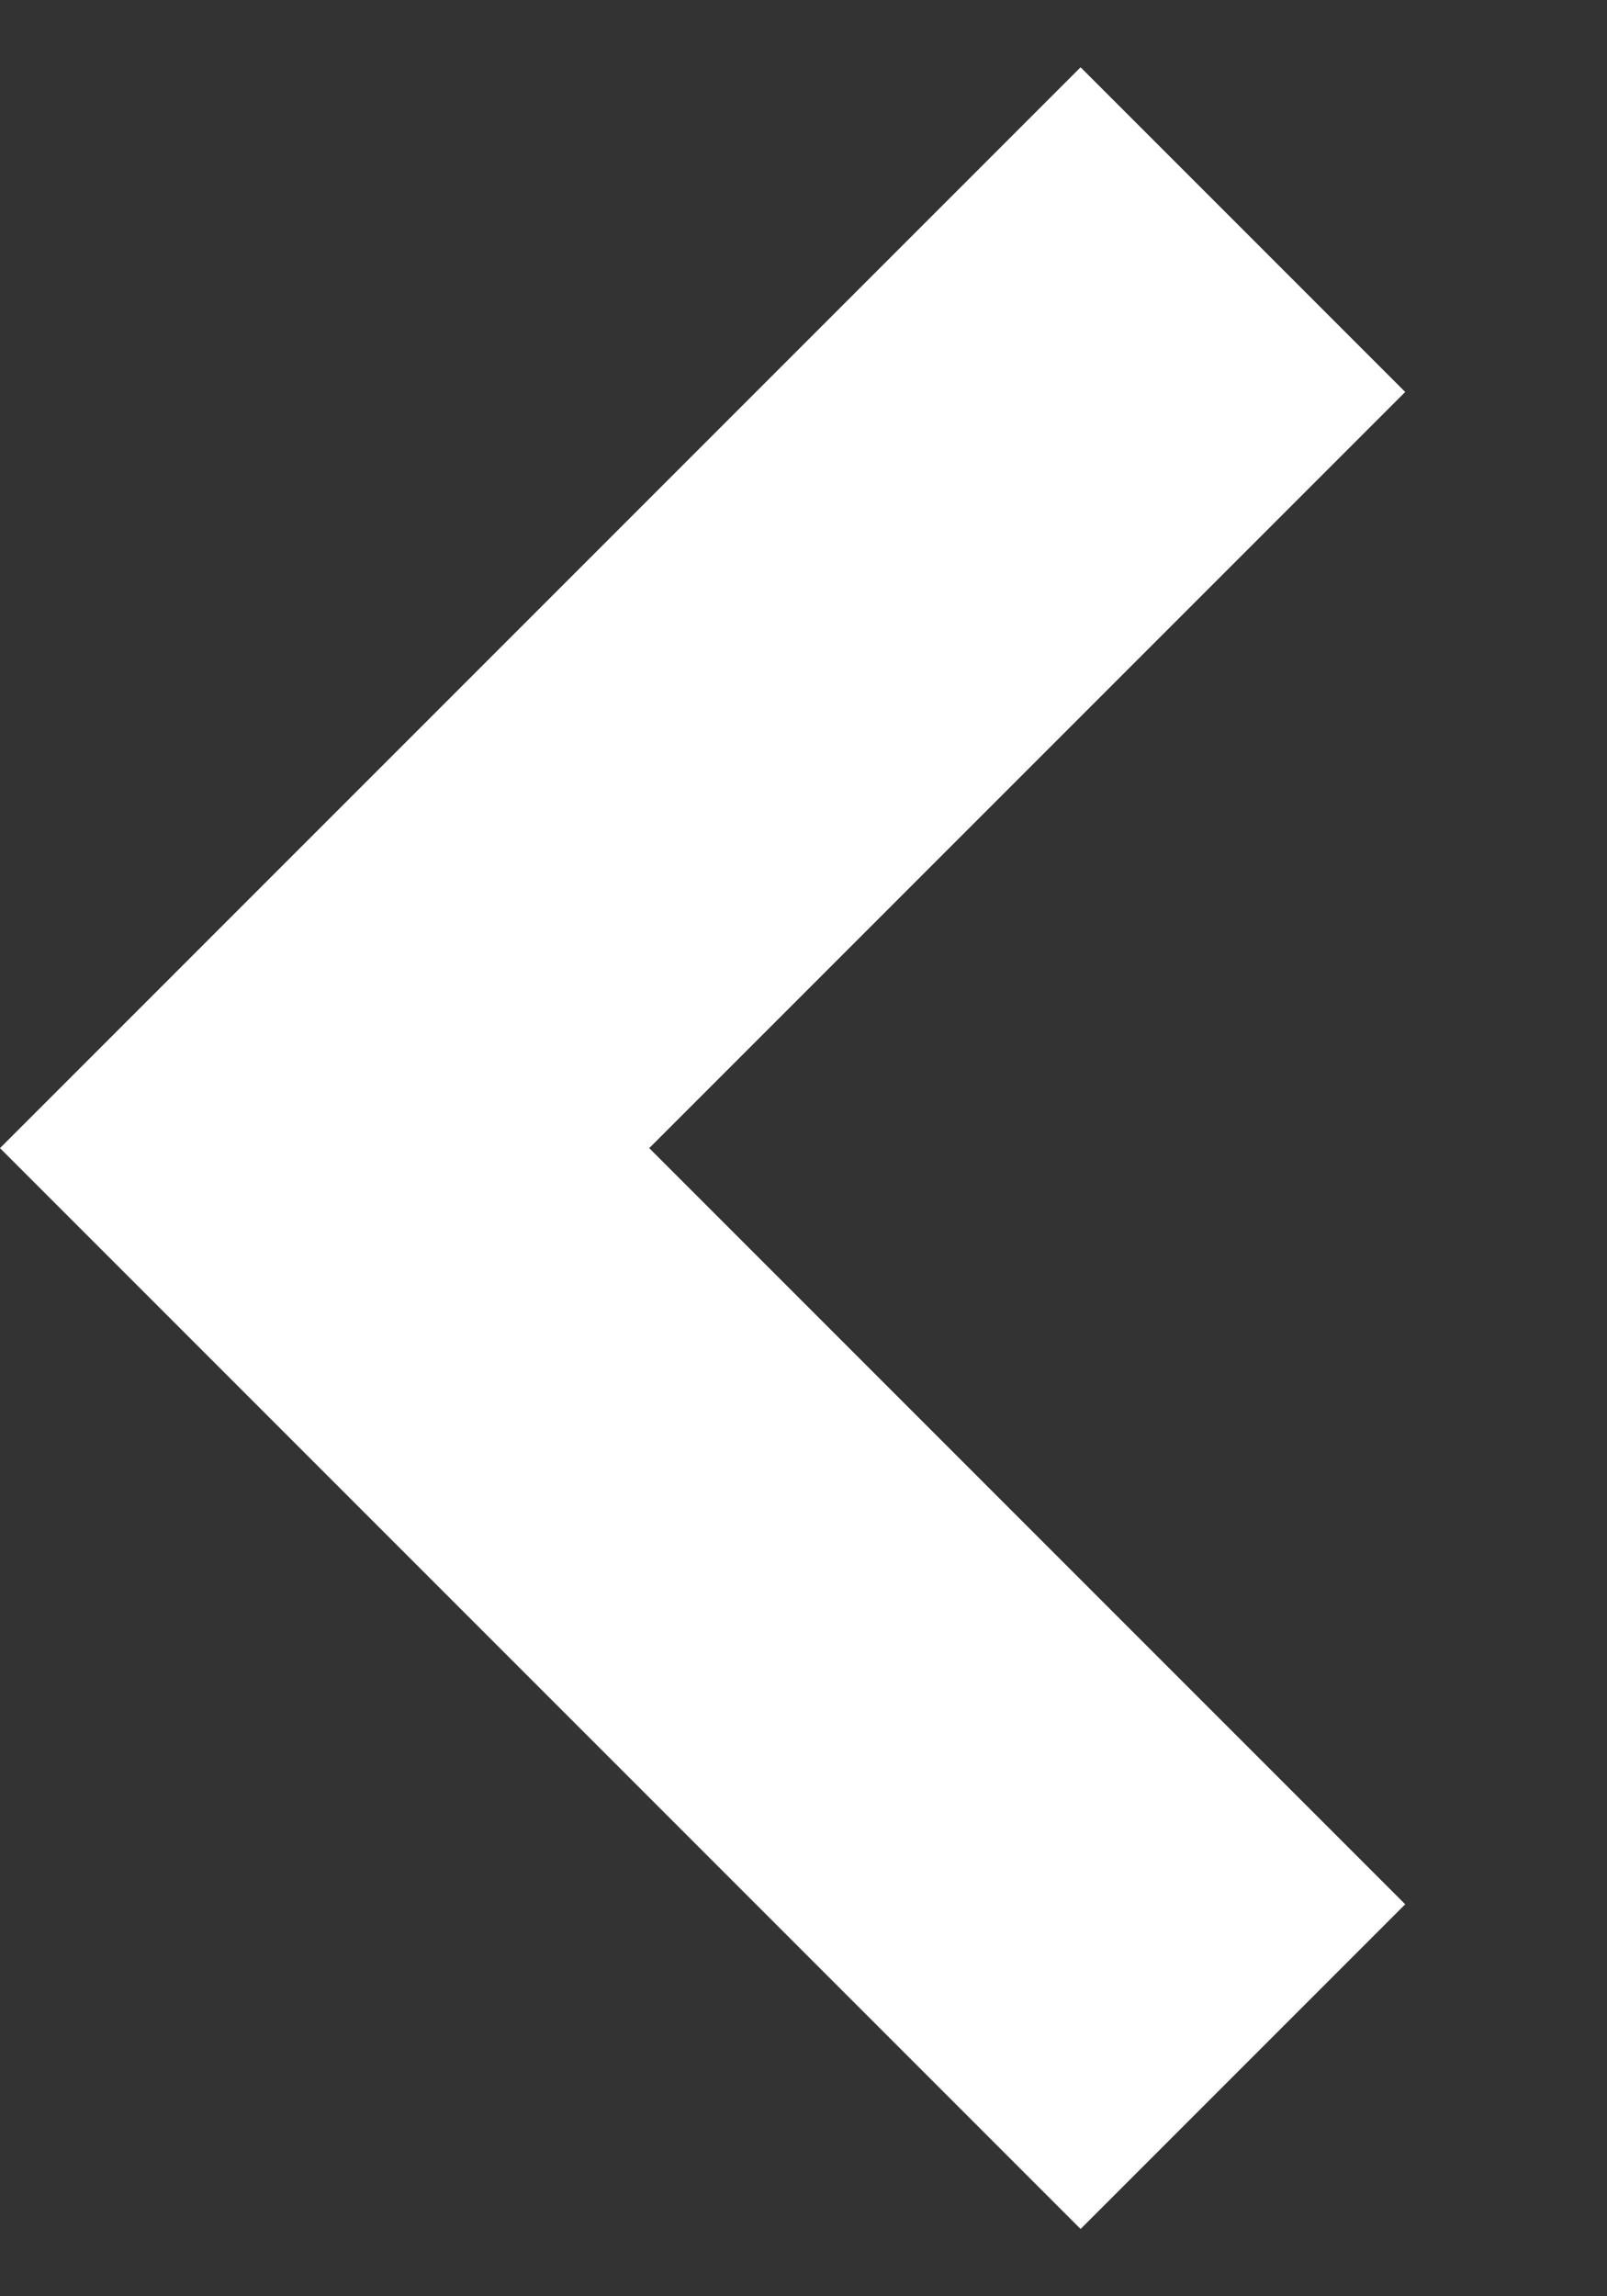 <svg width="7" height="10" viewBox="0 0 7 10" fill="none" xmlns="http://www.w3.org/2000/svg">
<rect x="0" y="0" width="7" height="10" fill="#333333" stroke="none"/>
<path fill-rule="evenodd" clip-rule="evenodd" d="M6.121 1.707L4.707 0.293L-0 5L4.707 9.707L6.121 8.293L2.828 5L6.121 1.707Z" fill="white"/>
</svg>
